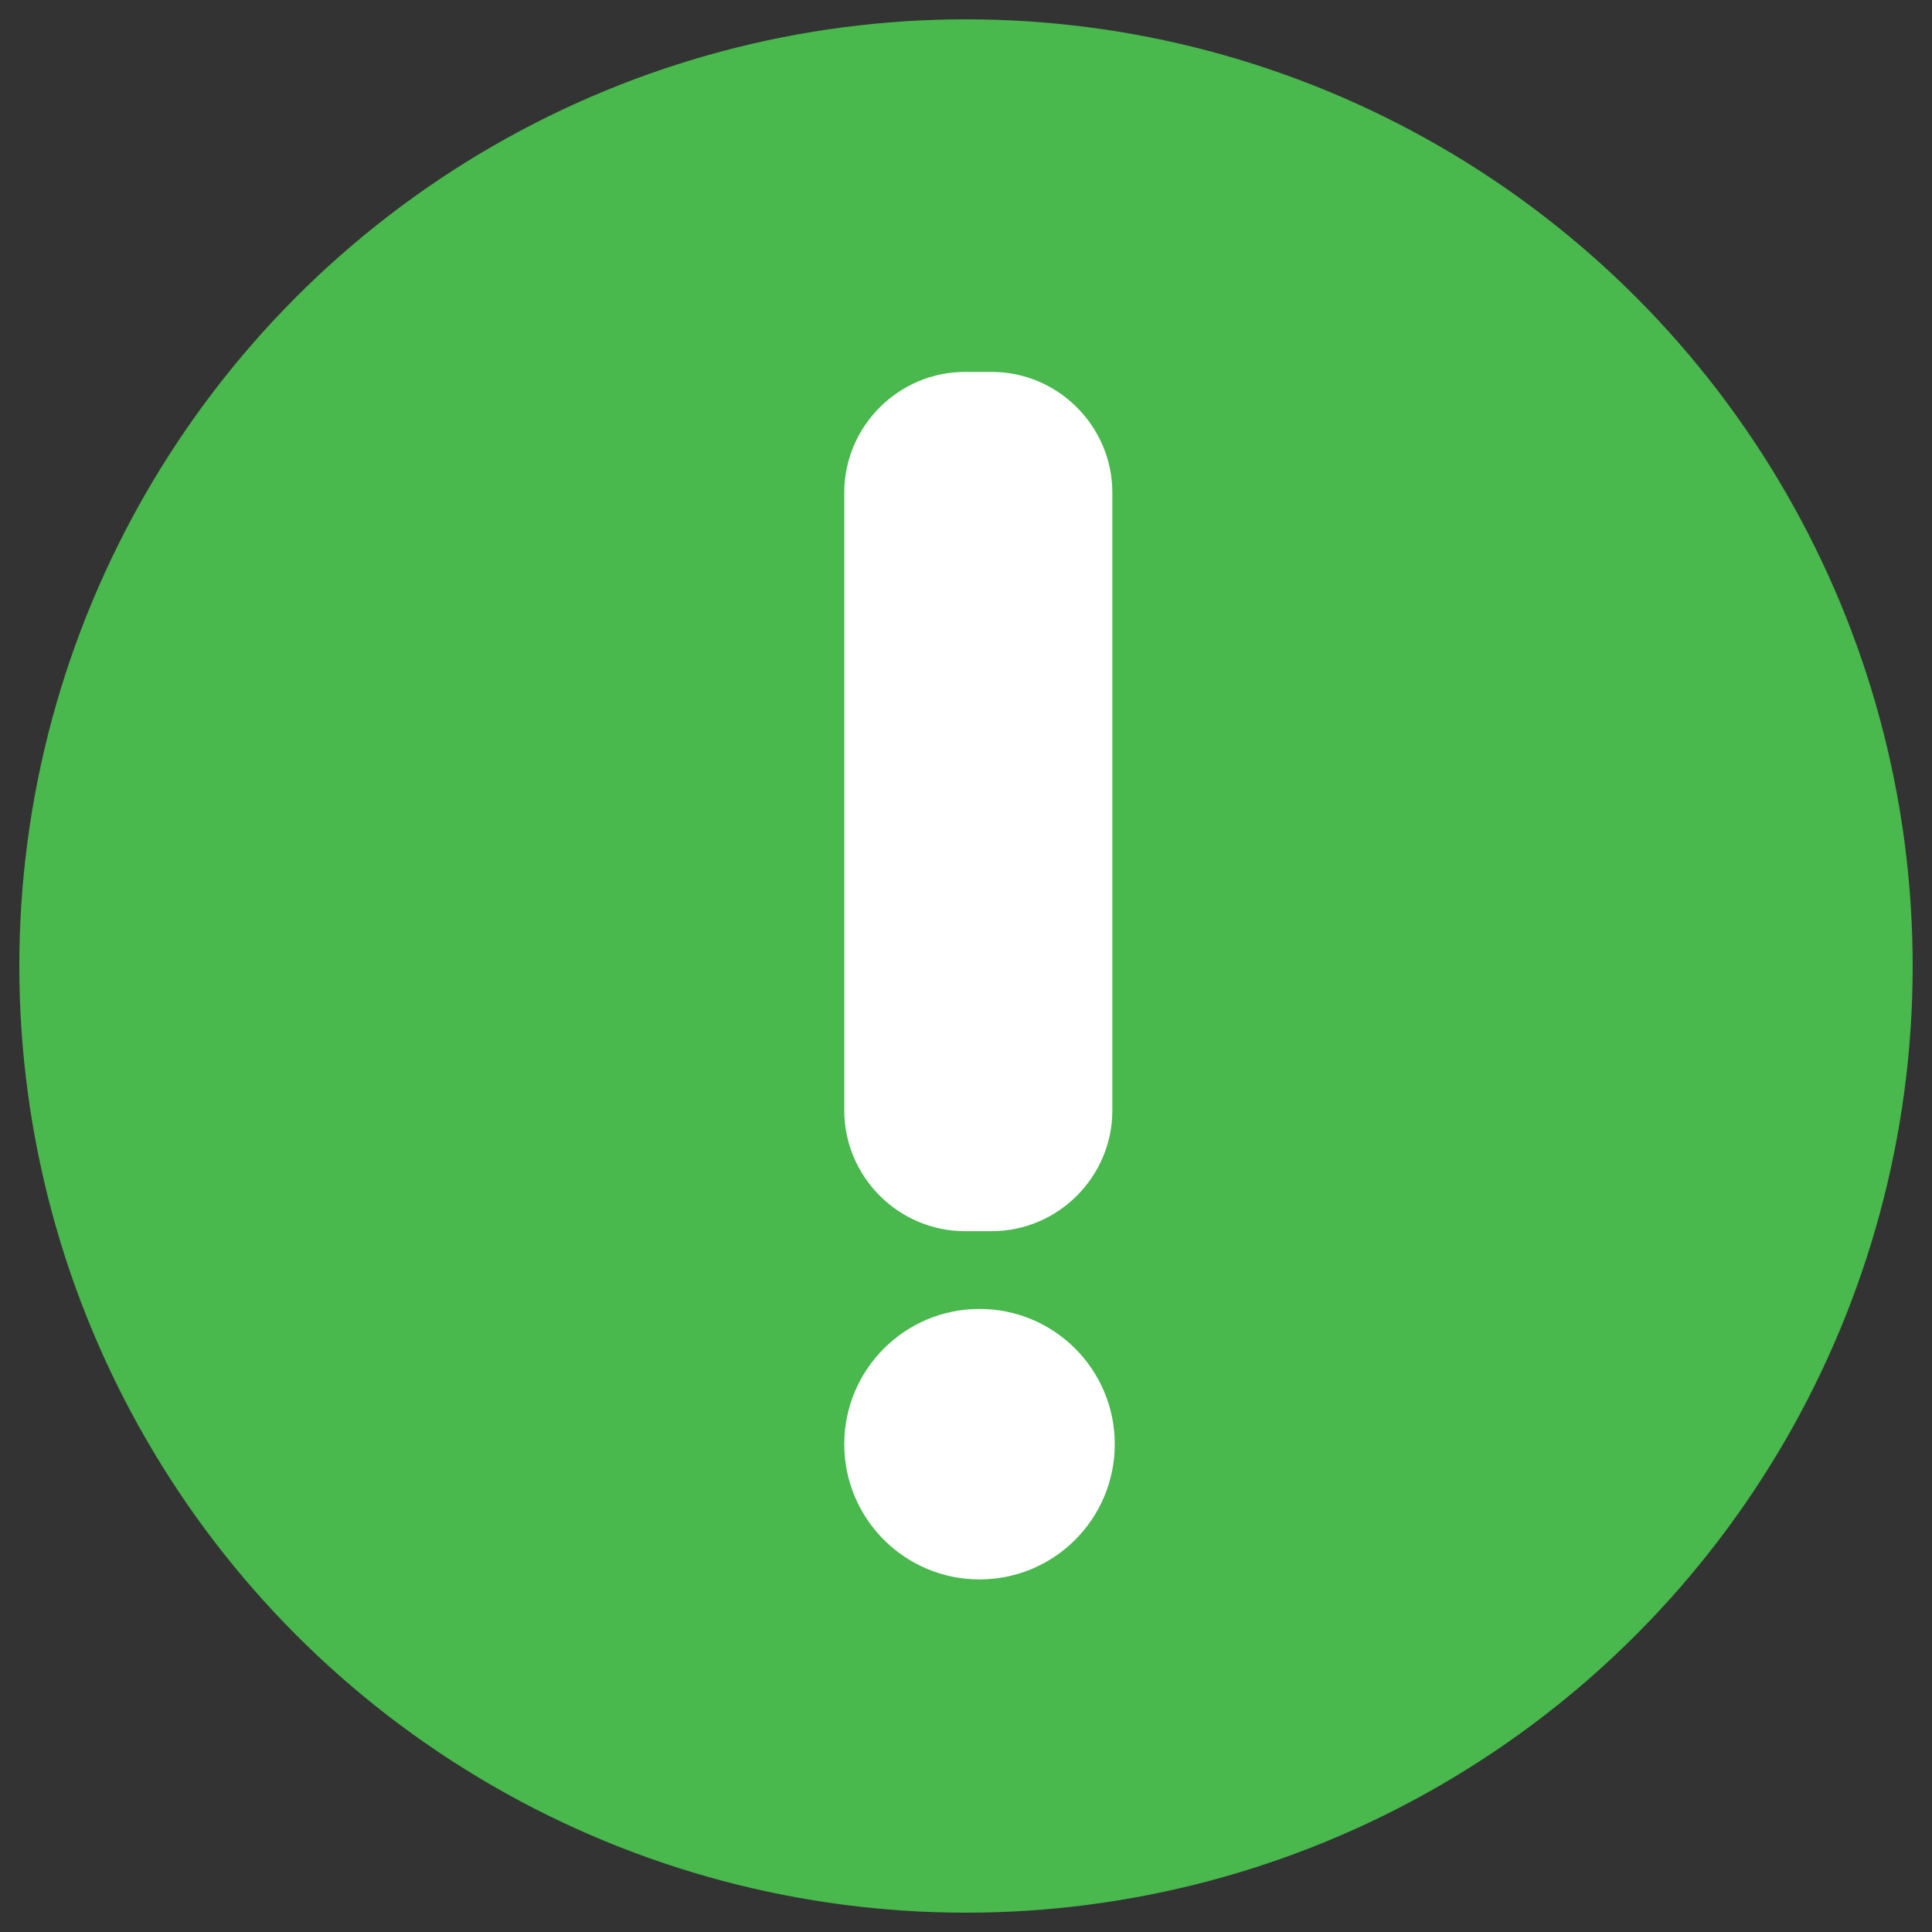 <?xml version="1.0" encoding="utf-8"?>
<!-- Generator: Adobe Illustrator 22.1.0, SVG Export Plug-In . SVG Version: 6.00 Build 0)  -->
<svg version="1.1" id="Capa_1" xmlns="http://www.w3.org/2000/svg" xmlns:xlink="http://www.w3.org/1999/xlink" x="0px" y="0px"
	 viewBox="0 0 400 400" style="enable-background:new 0 0 400 400;" xml:space="preserve">
<rect x="0" y="0" width="400" height="400" fill="#333333" stroke="none"/>
<style type="text/css">
	.st0{fill:#49B84D;}
	.st1{fill:#FFFFFF;}
</style>
<g>
	<circle class="st0" cx="200" cy="200" r="196"/>
</g>
<g>
	<path class="st1" d="M205.3,254.9h-5.5c-13.8,0-25-11.3-25-25V102c0-13.8,11.3-25,25-25h5.5c13.8,0,25,11.3,25,25v127.9
		C230.3,243.6,219.1,254.9,205.3,254.9z"/>
	<circle class="st1" cx="202.8" cy="299" r="28"/>
</g>
</svg>
